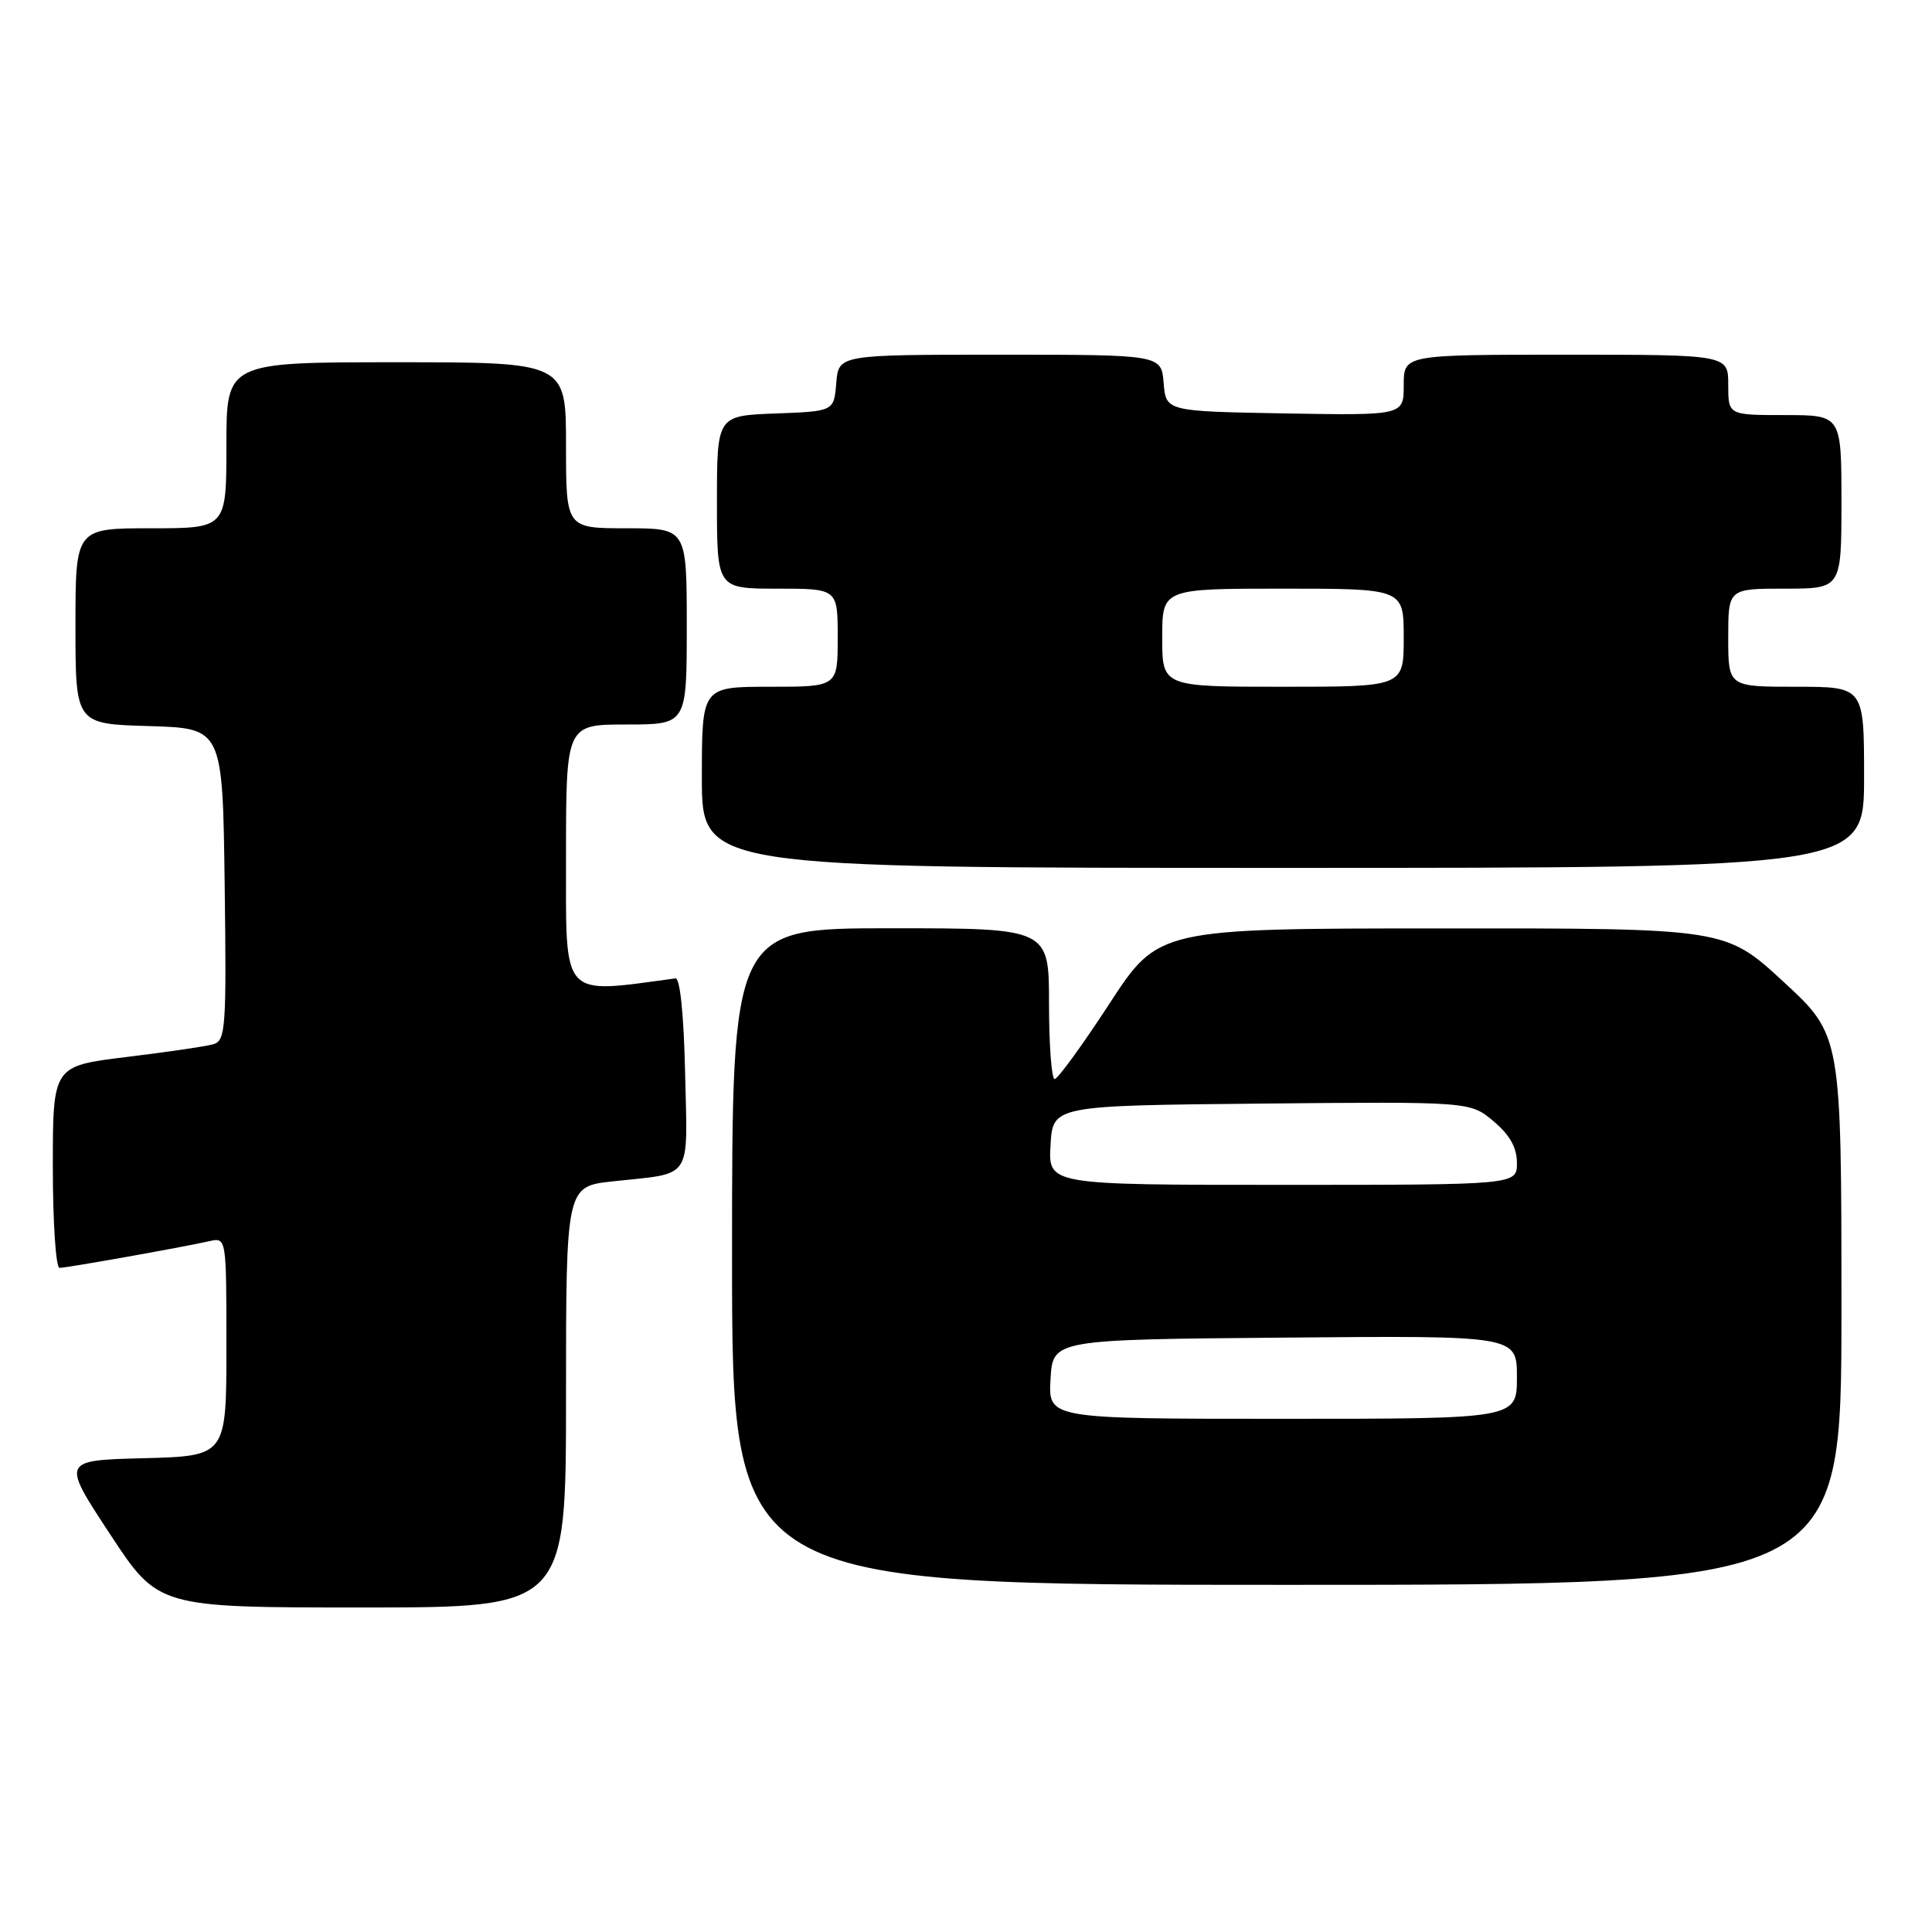 <?xml version="1.0" encoding="UTF-8" standalone="no"?>
<!DOCTYPE svg PUBLIC "-//W3C//DTD SVG 1.1//EN" "http://www.w3.org/Graphics/SVG/1.1/DTD/svg11.dtd" >
<svg xmlns="http://www.w3.org/2000/svg" xmlns:xlink="http://www.w3.org/1999/xlink" version="1.1" viewBox="0 0 256 256">
 <g >
 <path fill="currentColor"
d=" M 75.00 185.10 C 75.00 157.20 75.00 157.20 81.25 156.53 C 91.90 155.38 91.10 156.59 90.78 142.17 C 90.61 134.46 90.11 129.55 89.50 129.64 C 74.22 131.70 75.00 132.57 75.00 113.58 C 75.00 96.00 75.00 96.00 83.00 96.00 C 91.00 96.00 91.00 96.00 91.00 83.00 C 91.00 70.00 91.00 70.00 83.00 70.00 C 75.00 70.00 75.00 70.00 75.00 59.00 C 75.00 48.00 75.00 48.00 52.50 48.00 C 30.00 48.00 30.00 48.00 30.00 59.00 C 30.00 70.00 30.00 70.00 20.00 70.00 C 10.00 70.00 10.00 70.00 10.00 82.96 C 10.00 95.93 10.00 95.93 19.75 96.21 C 29.50 96.50 29.50 96.50 29.77 117.18 C 30.02 136.23 29.90 137.89 28.27 138.37 C 27.30 138.65 22.11 139.41 16.75 140.06 C 7.00 141.25 7.00 141.25 7.00 154.62 C 7.00 161.98 7.40 168.00 7.89 168.00 C 8.82 168.00 23.89 165.32 27.75 164.46 C 30.00 163.96 30.00 163.96 30.00 178.45 C 30.00 192.93 30.00 192.93 19.08 193.22 C 8.15 193.50 8.15 193.50 14.56 203.25 C 20.96 213.00 20.96 213.00 47.98 213.00 C 75.00 213.00 75.00 213.00 75.00 185.10 Z  M 244.00 173.58 C 244.00 137.17 244.00 137.17 236.31 130.08 C 228.63 123.00 228.63 123.00 191.06 123.02 C 153.50 123.03 153.50 123.03 147.00 133.00 C 143.43 138.48 140.16 142.97 139.75 142.98 C 139.34 142.99 139.00 138.50 139.00 133.00 C 139.00 123.00 139.00 123.00 118.00 123.00 C 97.00 123.00 97.00 123.00 97.00 166.50 C 97.00 210.00 97.00 210.00 170.50 210.00 C 244.00 210.00 244.00 210.00 244.00 173.58 Z  M 247.00 103.00 C 247.00 91.00 247.00 91.00 238.00 91.00 C 229.00 91.00 229.00 91.00 229.00 84.50 C 229.00 78.00 229.00 78.00 236.50 78.00 C 244.00 78.00 244.00 78.00 244.00 66.50 C 244.00 55.00 244.00 55.00 236.50 55.00 C 229.00 55.00 229.00 55.00 229.00 51.00 C 229.00 47.00 229.00 47.00 207.50 47.00 C 186.00 47.00 186.00 47.00 186.00 51.03 C 186.00 55.05 186.00 55.05 170.25 54.78 C 154.50 54.50 154.50 54.50 154.19 50.75 C 153.88 47.00 153.88 47.00 132.50 47.00 C 111.12 47.00 111.12 47.00 110.81 50.75 C 110.50 54.50 110.50 54.50 102.75 54.79 C 95.00 55.08 95.00 55.08 95.00 66.54 C 95.00 78.00 95.00 78.00 103.00 78.00 C 111.00 78.00 111.00 78.00 111.00 84.50 C 111.00 91.00 111.00 91.00 102.00 91.00 C 93.00 91.00 93.00 91.00 93.00 103.00 C 93.00 115.00 93.00 115.00 170.00 115.00 C 247.00 115.00 247.00 115.00 247.00 103.00 Z  M 139.20 182.75 C 139.50 177.50 139.50 177.50 170.25 177.24 C 201.00 176.97 201.00 176.97 201.00 182.49 C 201.00 188.00 201.00 188.00 169.95 188.00 C 138.90 188.00 138.90 188.00 139.20 182.75 Z  M 139.20 151.75 C 139.50 146.50 139.50 146.50 167.15 146.23 C 194.81 145.97 194.81 145.97 197.90 148.57 C 200.06 150.39 201.00 152.06 201.00 154.09 C 201.00 157.00 201.00 157.00 169.95 157.00 C 138.90 157.00 138.90 157.00 139.20 151.75 Z  M 154.00 84.50 C 154.00 78.00 154.00 78.00 170.00 78.00 C 186.00 78.00 186.00 78.00 186.00 84.50 C 186.00 91.00 186.00 91.00 170.00 91.00 C 154.00 91.00 154.00 91.00 154.00 84.50 Z "/>
</g>
</svg>
